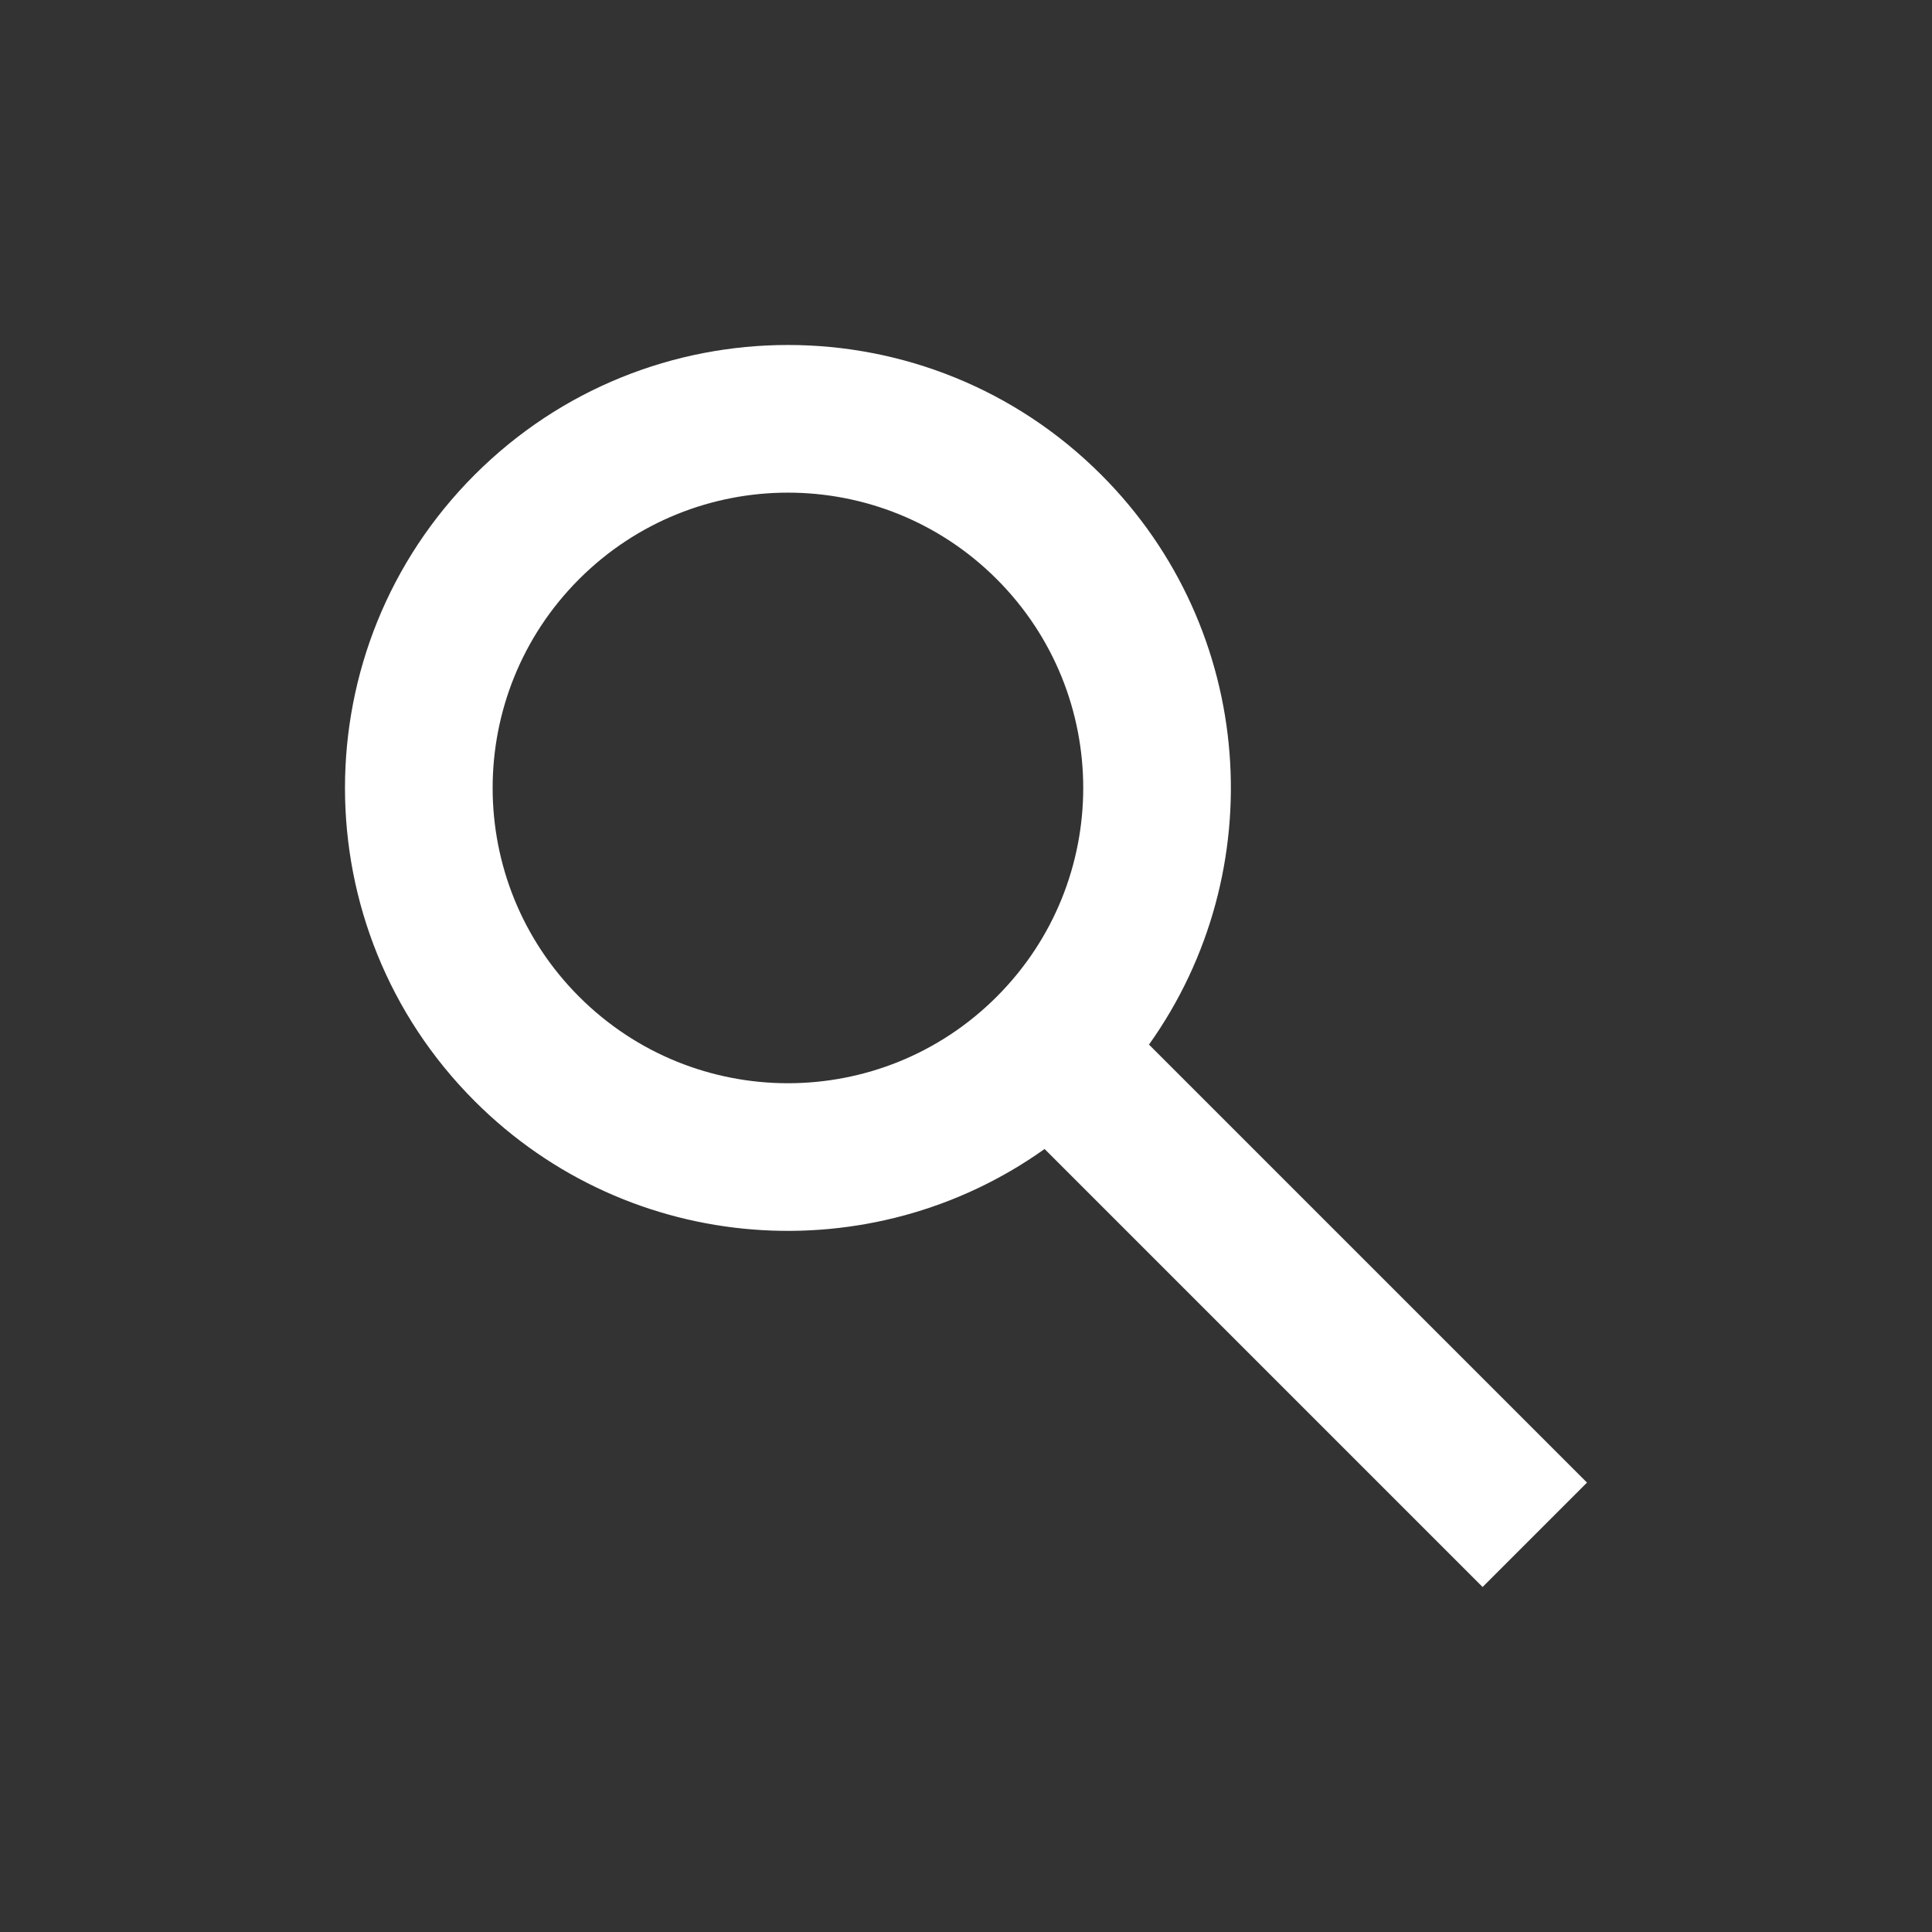 <svg width="28" height="28" viewBox="0 0 28 28" fill="none" xmlns="http://www.w3.org/2000/svg">
<rect x="0" y="0" width="28" height="28" fill="#333333" stroke="none"/>
<path fill-rule="evenodd" clip-rule="evenodd" d="M15.139 16.652C12.632 18.439 9.129 18.208 6.88 15.959C4.373 13.452 4.373 9.387 6.88 6.88C9.387 4.373 13.452 4.373 15.959 6.88C18.208 9.129 18.439 12.632 16.652 15.139L23 21.487L21.487 23L15.139 16.652ZM14.445 14.445C12.774 16.117 10.065 16.117 8.393 14.445C6.722 12.774 6.722 10.065 8.393 8.393C10.065 6.722 12.774 6.722 14.445 8.393C16.117 10.065 16.117 12.774 14.445 14.445Z" fill="white"/>
</svg>
